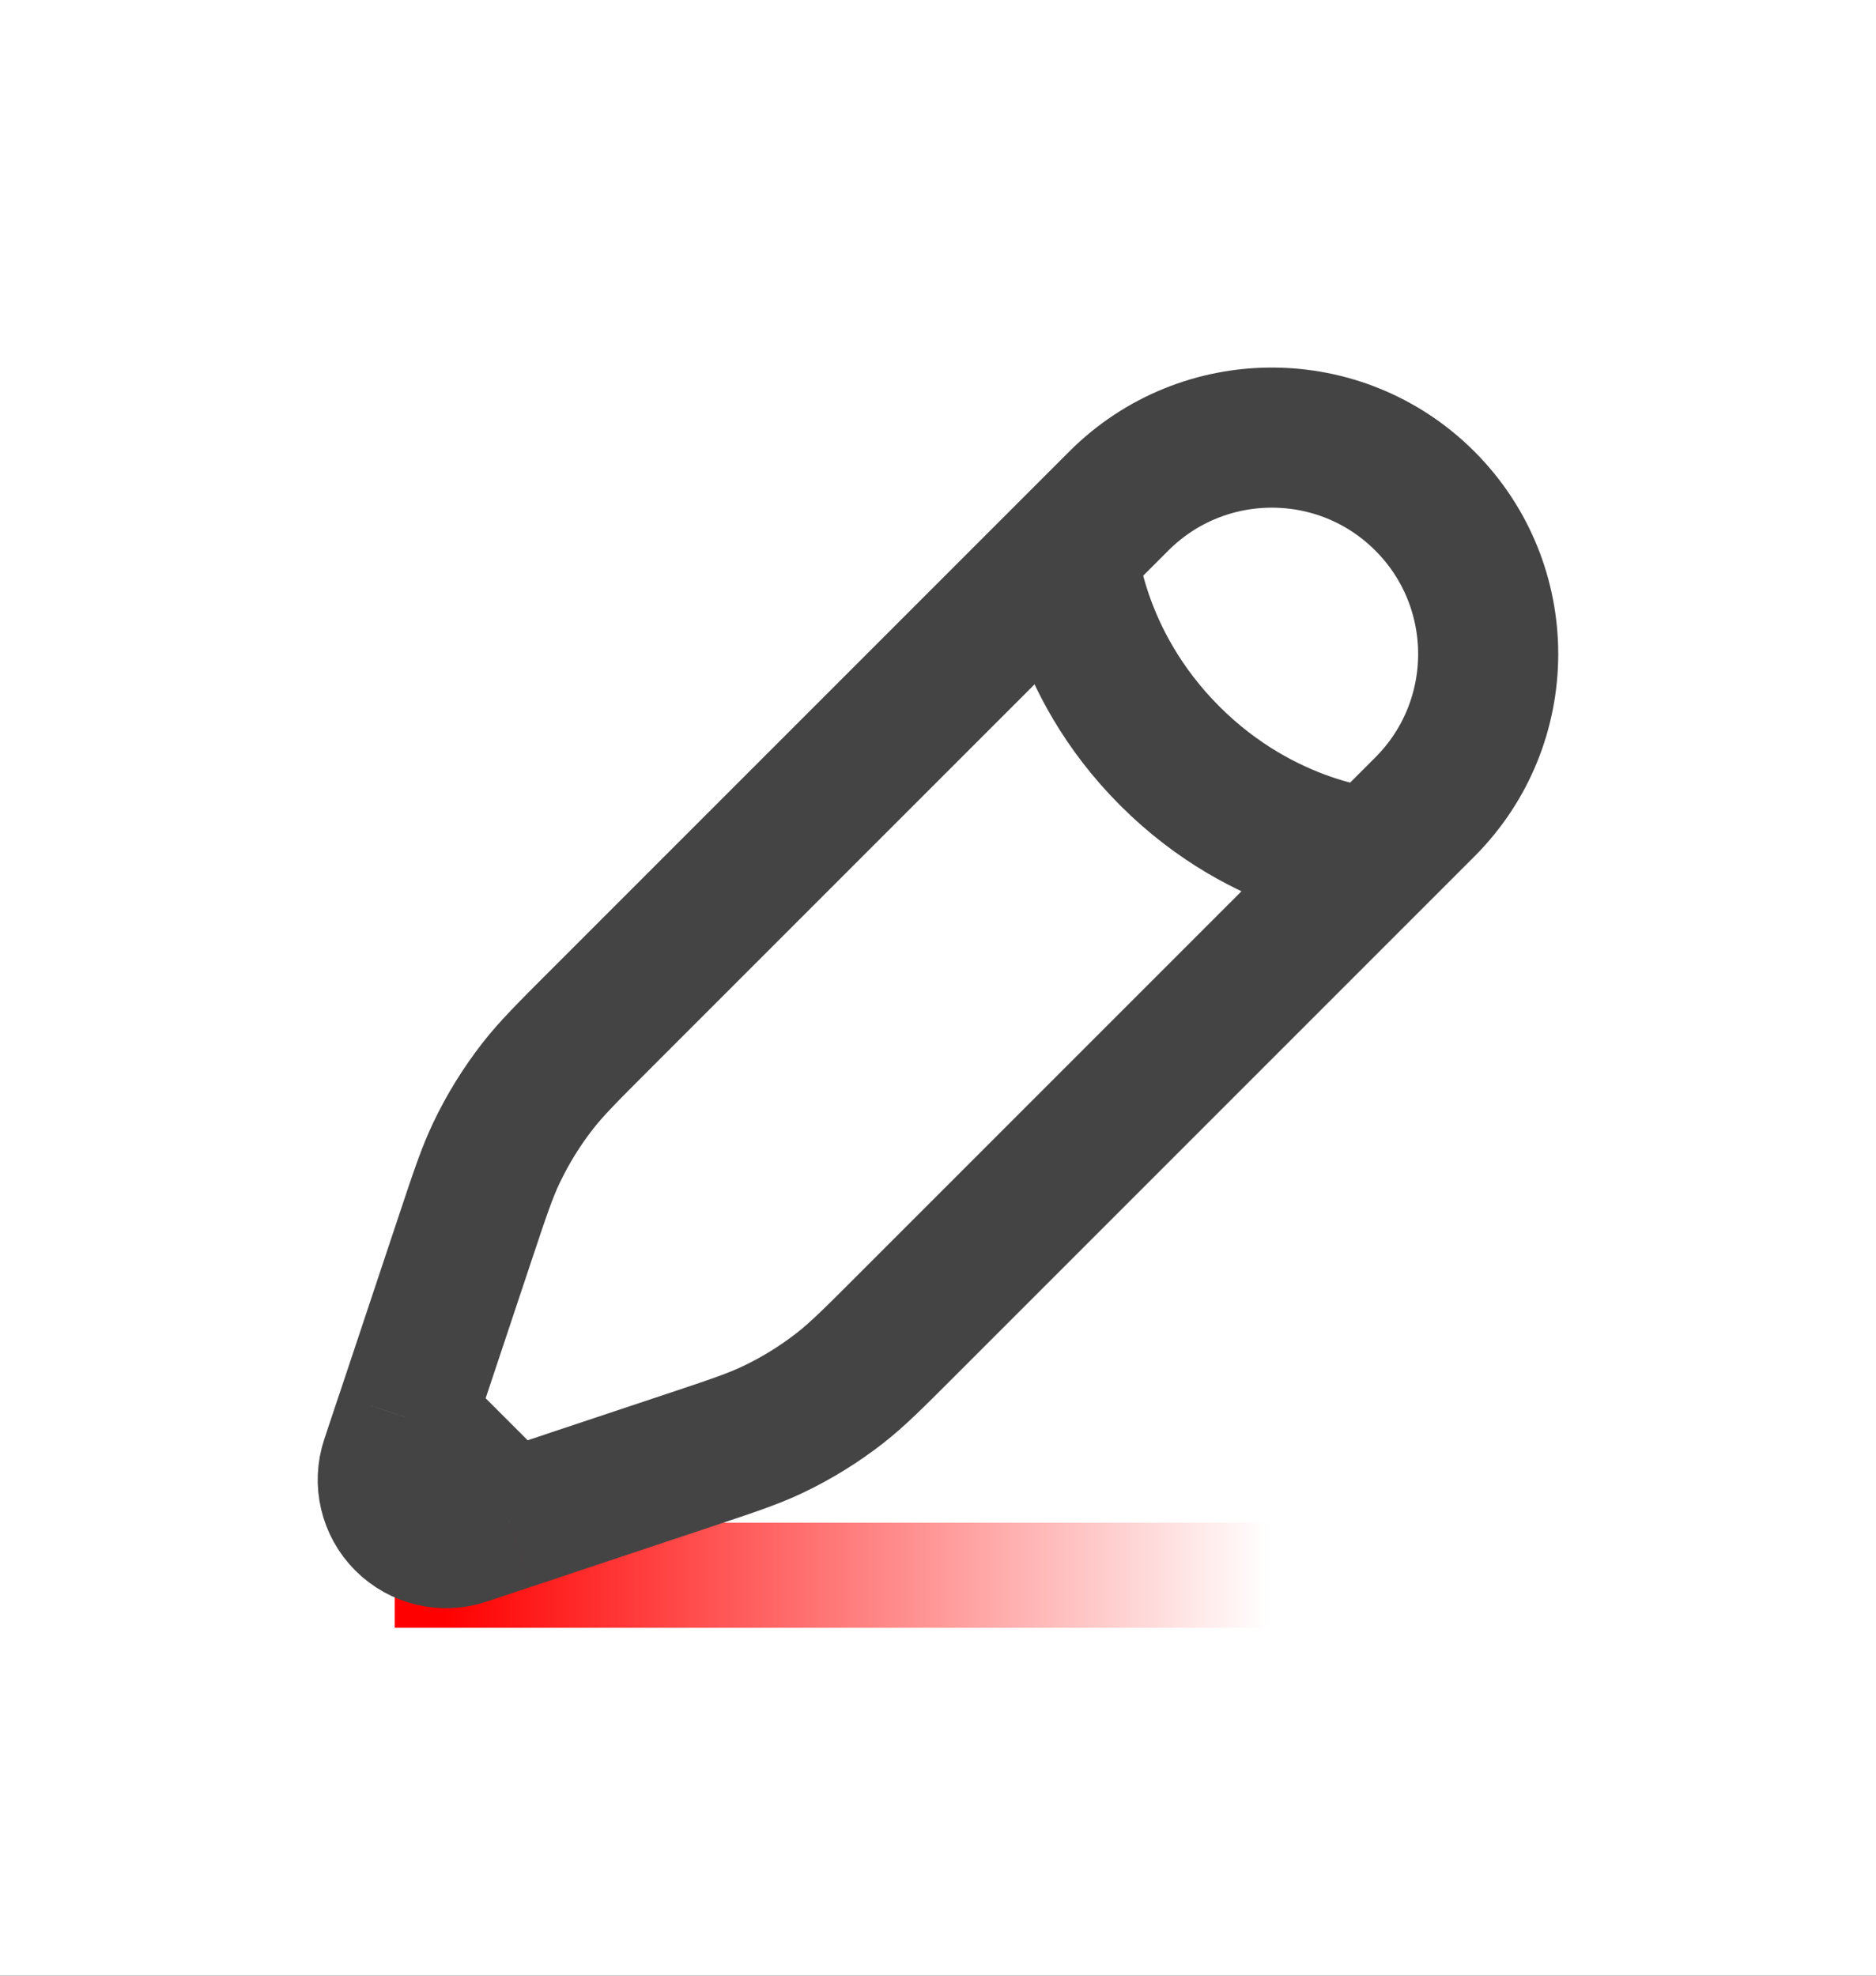 <svg version="1.1" xmlns="http://www.w3.org/2000/svg" xmlns:xlink="http://www.w3.org/1999/xlink" width="46.868" height="49.355" viewBox="0,0,46.868,49.355"><rect x="0" y="0" width="46.868" height="49.355" fill="#333333" stroke="none"/><defs><linearGradient x1="202.678" y1="404.673" x2="223.285" y2="404.673" gradientUnits="userSpaceOnUse" id="color-1"><stop offset="0" stop-color="#ff0000"/><stop offset="1" stop-color="#ff0000" stop-opacity="0"/></linearGradient></defs><g transform="translate(-191.566,-365.323)"><g stroke-miterlimit="10"><path d="M191.566,414.677v-49.355h46.868v49.355z" fill="#ffffff" stroke="#000000" stroke-width="0"/><path d="M202.678,404.735v-0.123h20.606v0.123z" fill="none" stroke="url(#color-1)" stroke-width="2.5"/><path d="M218.244,379.112l1.274,-1.274c2.111,-2.111 5.533,-2.111 7.644,0c2.111,2.111 2.111,5.533 0,7.644l-1.274,1.274M218.244,379.112c0,0 0.159,2.707 2.548,5.096c2.389,2.389 5.096,2.548 5.096,2.548M218.244,379.112l-11.713,11.713c-0.793,0.793 -1.19,1.19 -1.531,1.627c-0.402,0.516 -0.747,1.074 -1.029,1.665c-0.239,0.501 -0.416,1.033 -0.771,2.097l-1.503,4.51M225.888,386.756l-11.713,11.713c-0.793,0.793 -1.19,1.19 -1.627,1.531c-0.516,0.402 -1.074,0.747 -1.665,1.029c-0.501,0.239 -1.033,0.416 -2.097,0.771l-4.51,1.504M204.275,403.303l-1.103,0.368c-0.524,0.175 -1.101,0.038 -1.492,-0.352c-0.39,-0.391 -0.527,-0.968 -0.352,-1.492l0.368,-1.103M204.275,403.303l-2.579,-2.579" fill="none" stroke="#444444" stroke-width="3.5"/></g></g></svg><!--rotationCenter:23.433985000000007:24.67734999999999-->